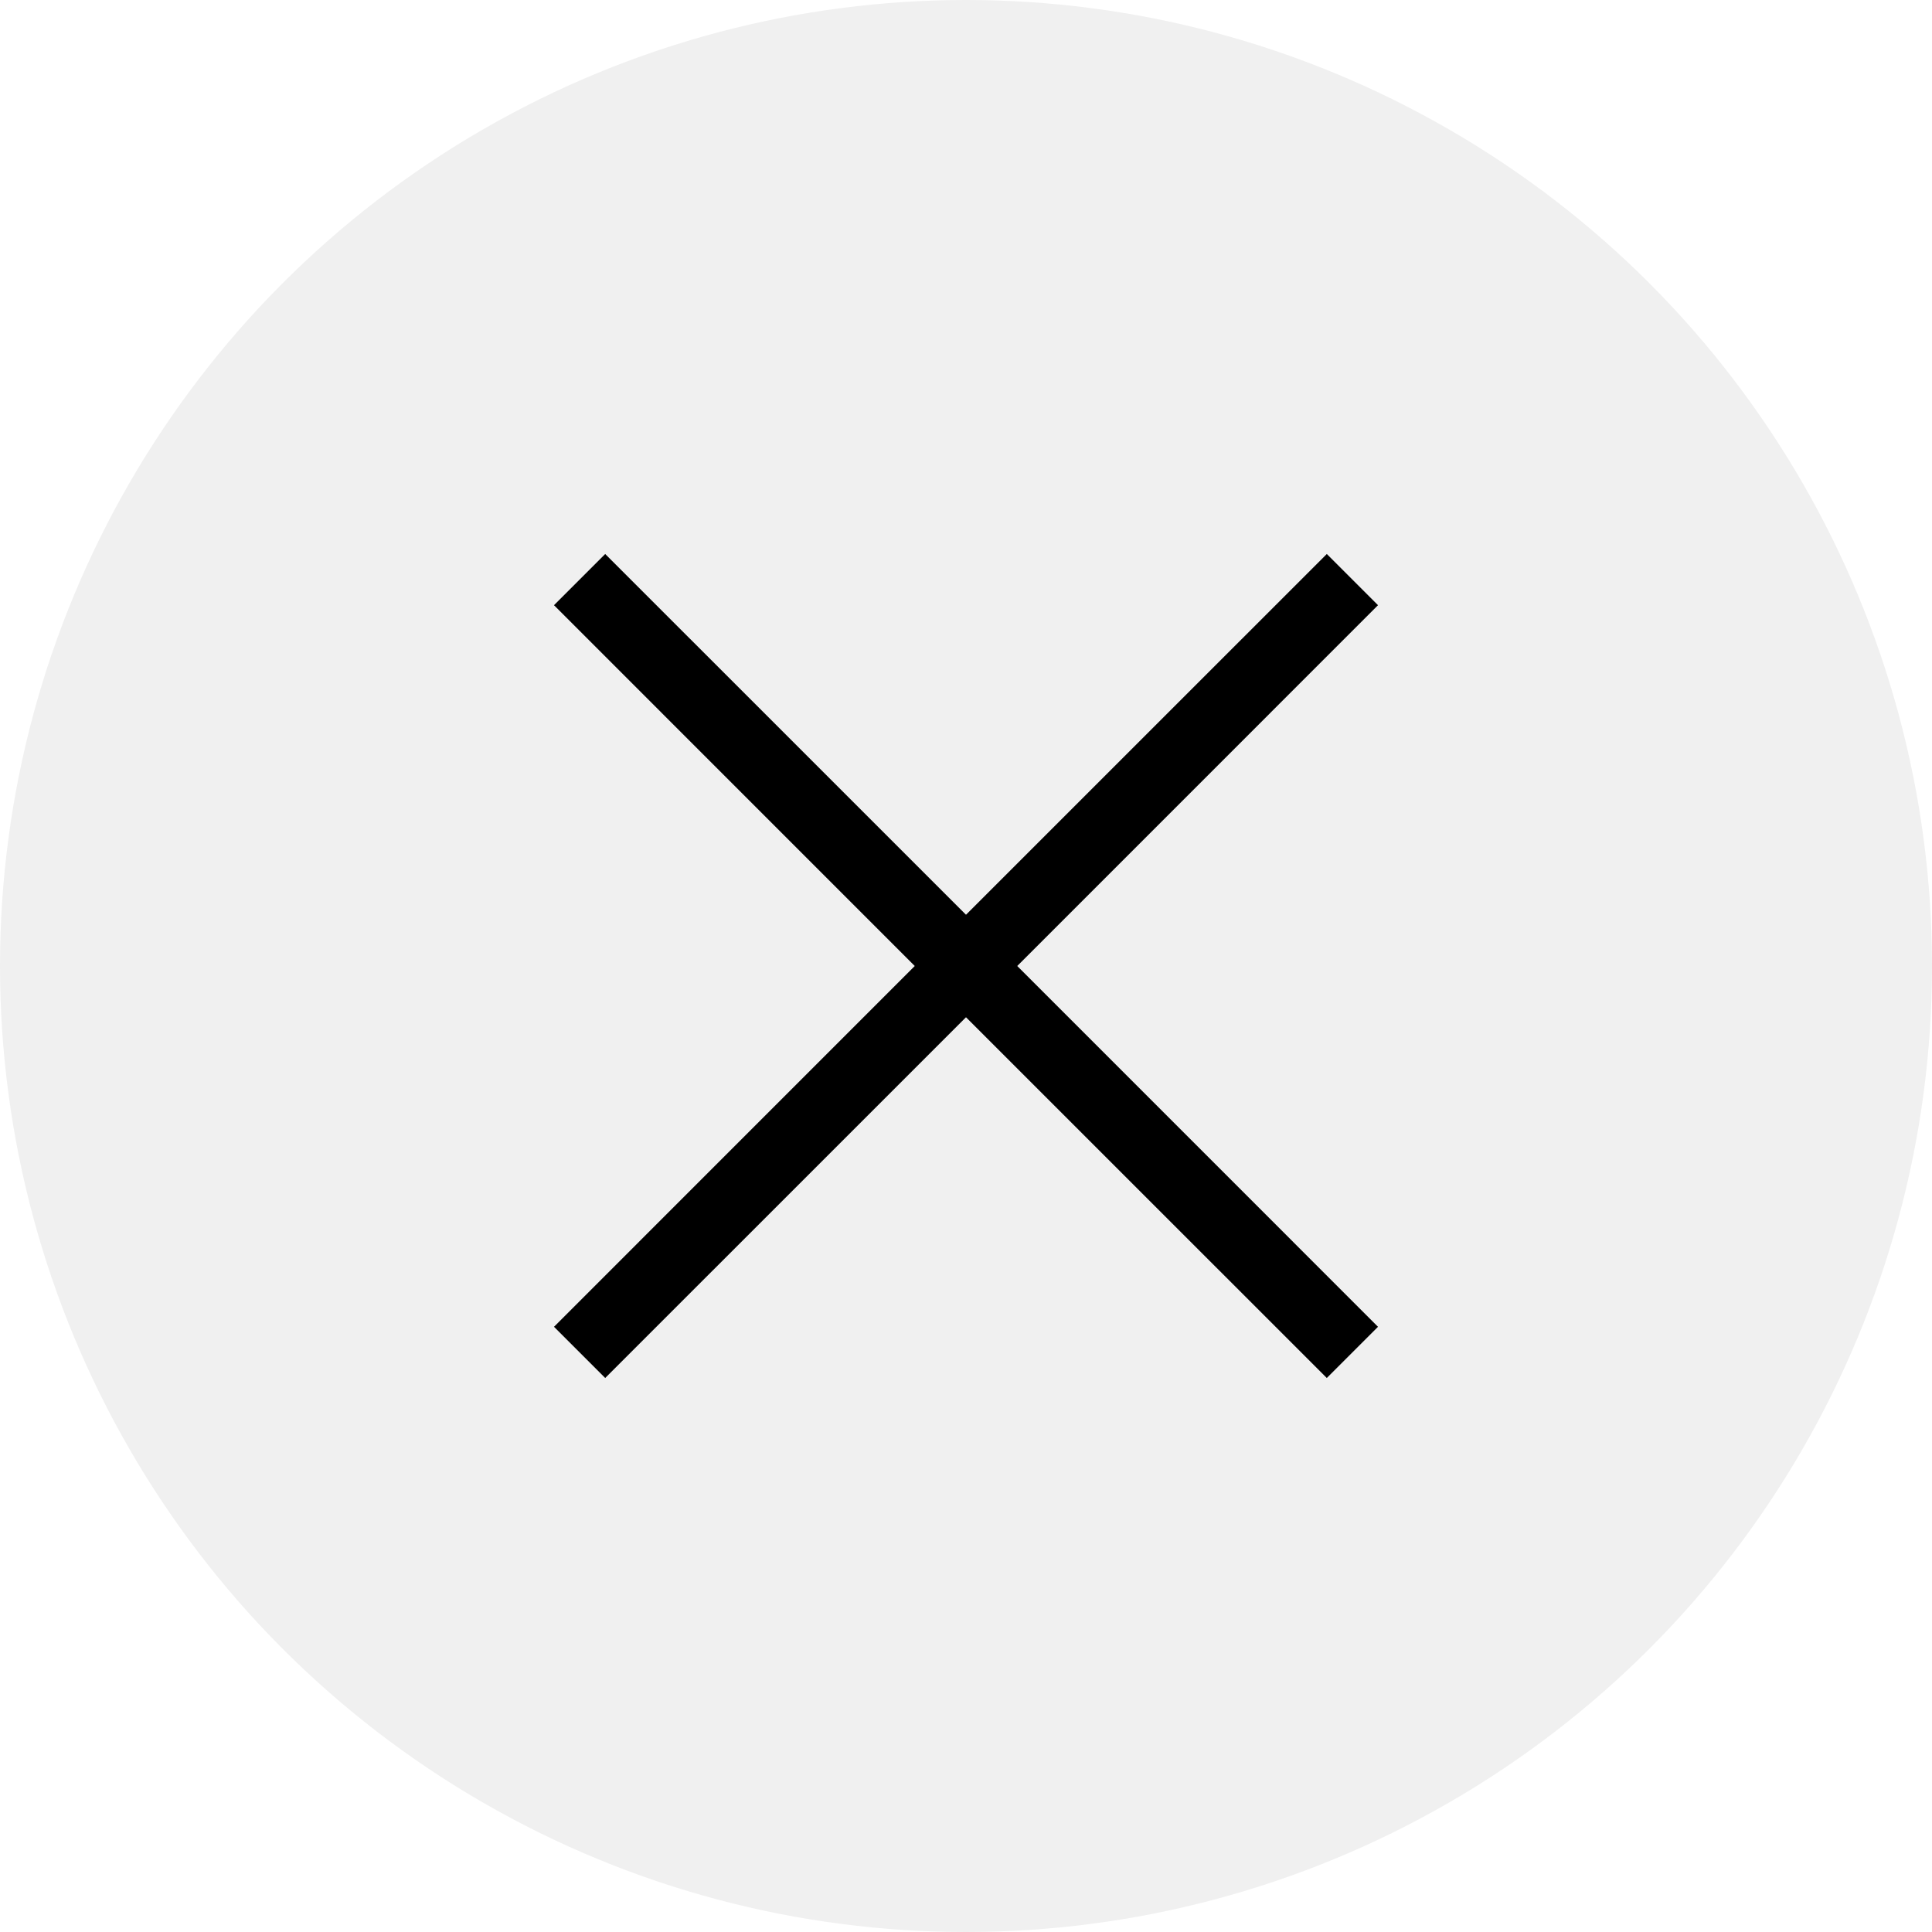 <svg width="40" height="40" viewBox="0 0 40 40" fill="none" xmlns="http://www.w3.org/2000/svg">
<circle cx="20" cy="20" r="20" fill="black" fill-opacity="0.06"/>
<path fill-rule="evenodd" clip-rule="evenodd" d="M18.939 20L11.47 27.47L12.53 28.53L20 21.061L27.47 28.53L28.53 27.47L21.061 20L28.53 12.53L27.47 11.47L20 18.939L12.53 11.47L11.47 12.53L18.939 20Z" fill="black"/>
</svg>
